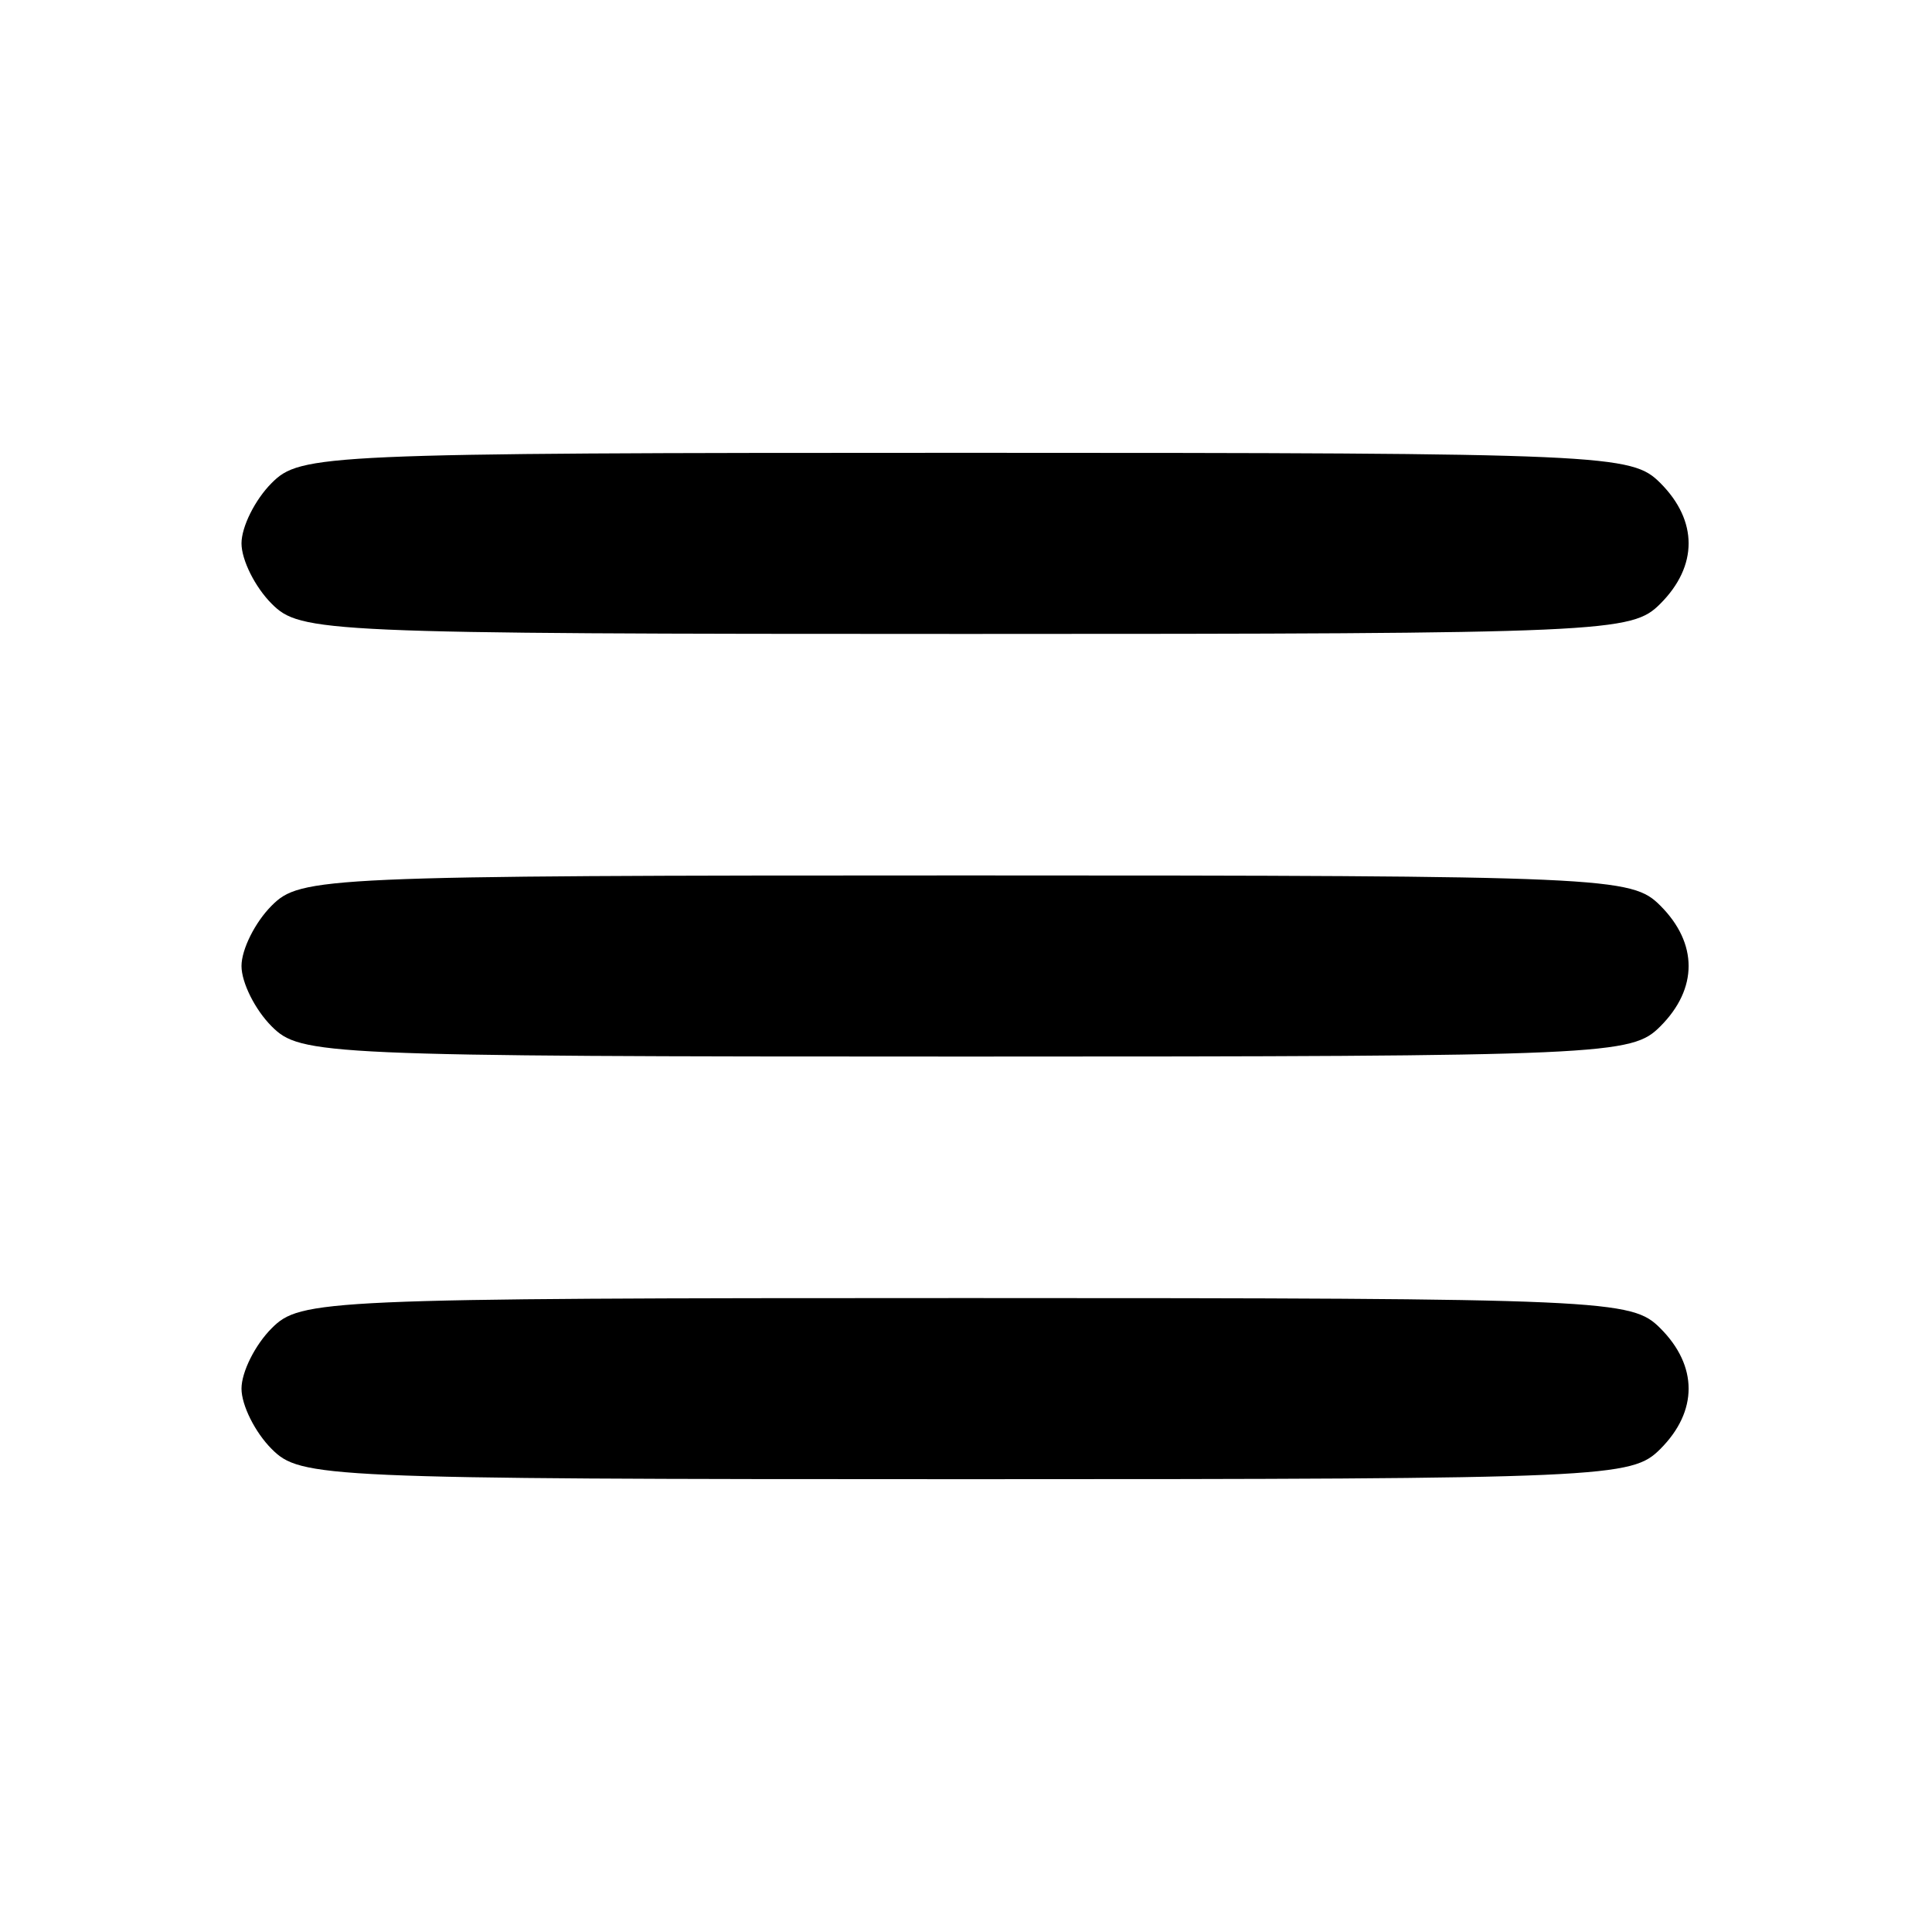 <?xml version="1.0" standalone="no"?>
<!DOCTYPE svg PUBLIC "-//W3C//DTD SVG 20010904//EN"
 "http://www.w3.org/TR/2001/REC-SVG-20010904/DTD/svg10.dtd">
<svg version="1.0" xmlns="http://www.w3.org/2000/svg"
 width="128pt" height="128pt" viewBox="0 0 128 128"
 preserveAspectRatio="xMidYMid meet">

<g transform="translate(0,128) scale(0.1,-0.1)"
fill="#000000" stroke="none">
<path d="M180 960 c-11 -11 -20 -29 -20 -40 0 -11 9 -29 20 -40 19 -19 33 -20
460 -20 427 0 441 1 460 20 25 25 25 55 0 80 -19 19 -33 20 -460 20 -427 0
-441 -1 -460 -20z"/>
<path d="M180 680 c-11 -11 -20 -29 -20 -40 0 -11 9 -29 20 -40 19 -19 33 -20
460 -20 427 0 441 1 460 20 25 25 25 55 0 80 -19 19 -33 20 -460 20 -427 0
-441 -1 -460 -20z"/>
<path d="M180 400 c-11 -11 -20 -29 -20 -40 0 -11 9 -29 20 -40 19 -19 33 -20
460 -20 427 0 441 1 460 20 25 25 25 55 0 80 -19 19 -33 20 -460 20 -427 0
-441 -1 -460 -20z"/>
</g>
</svg>
